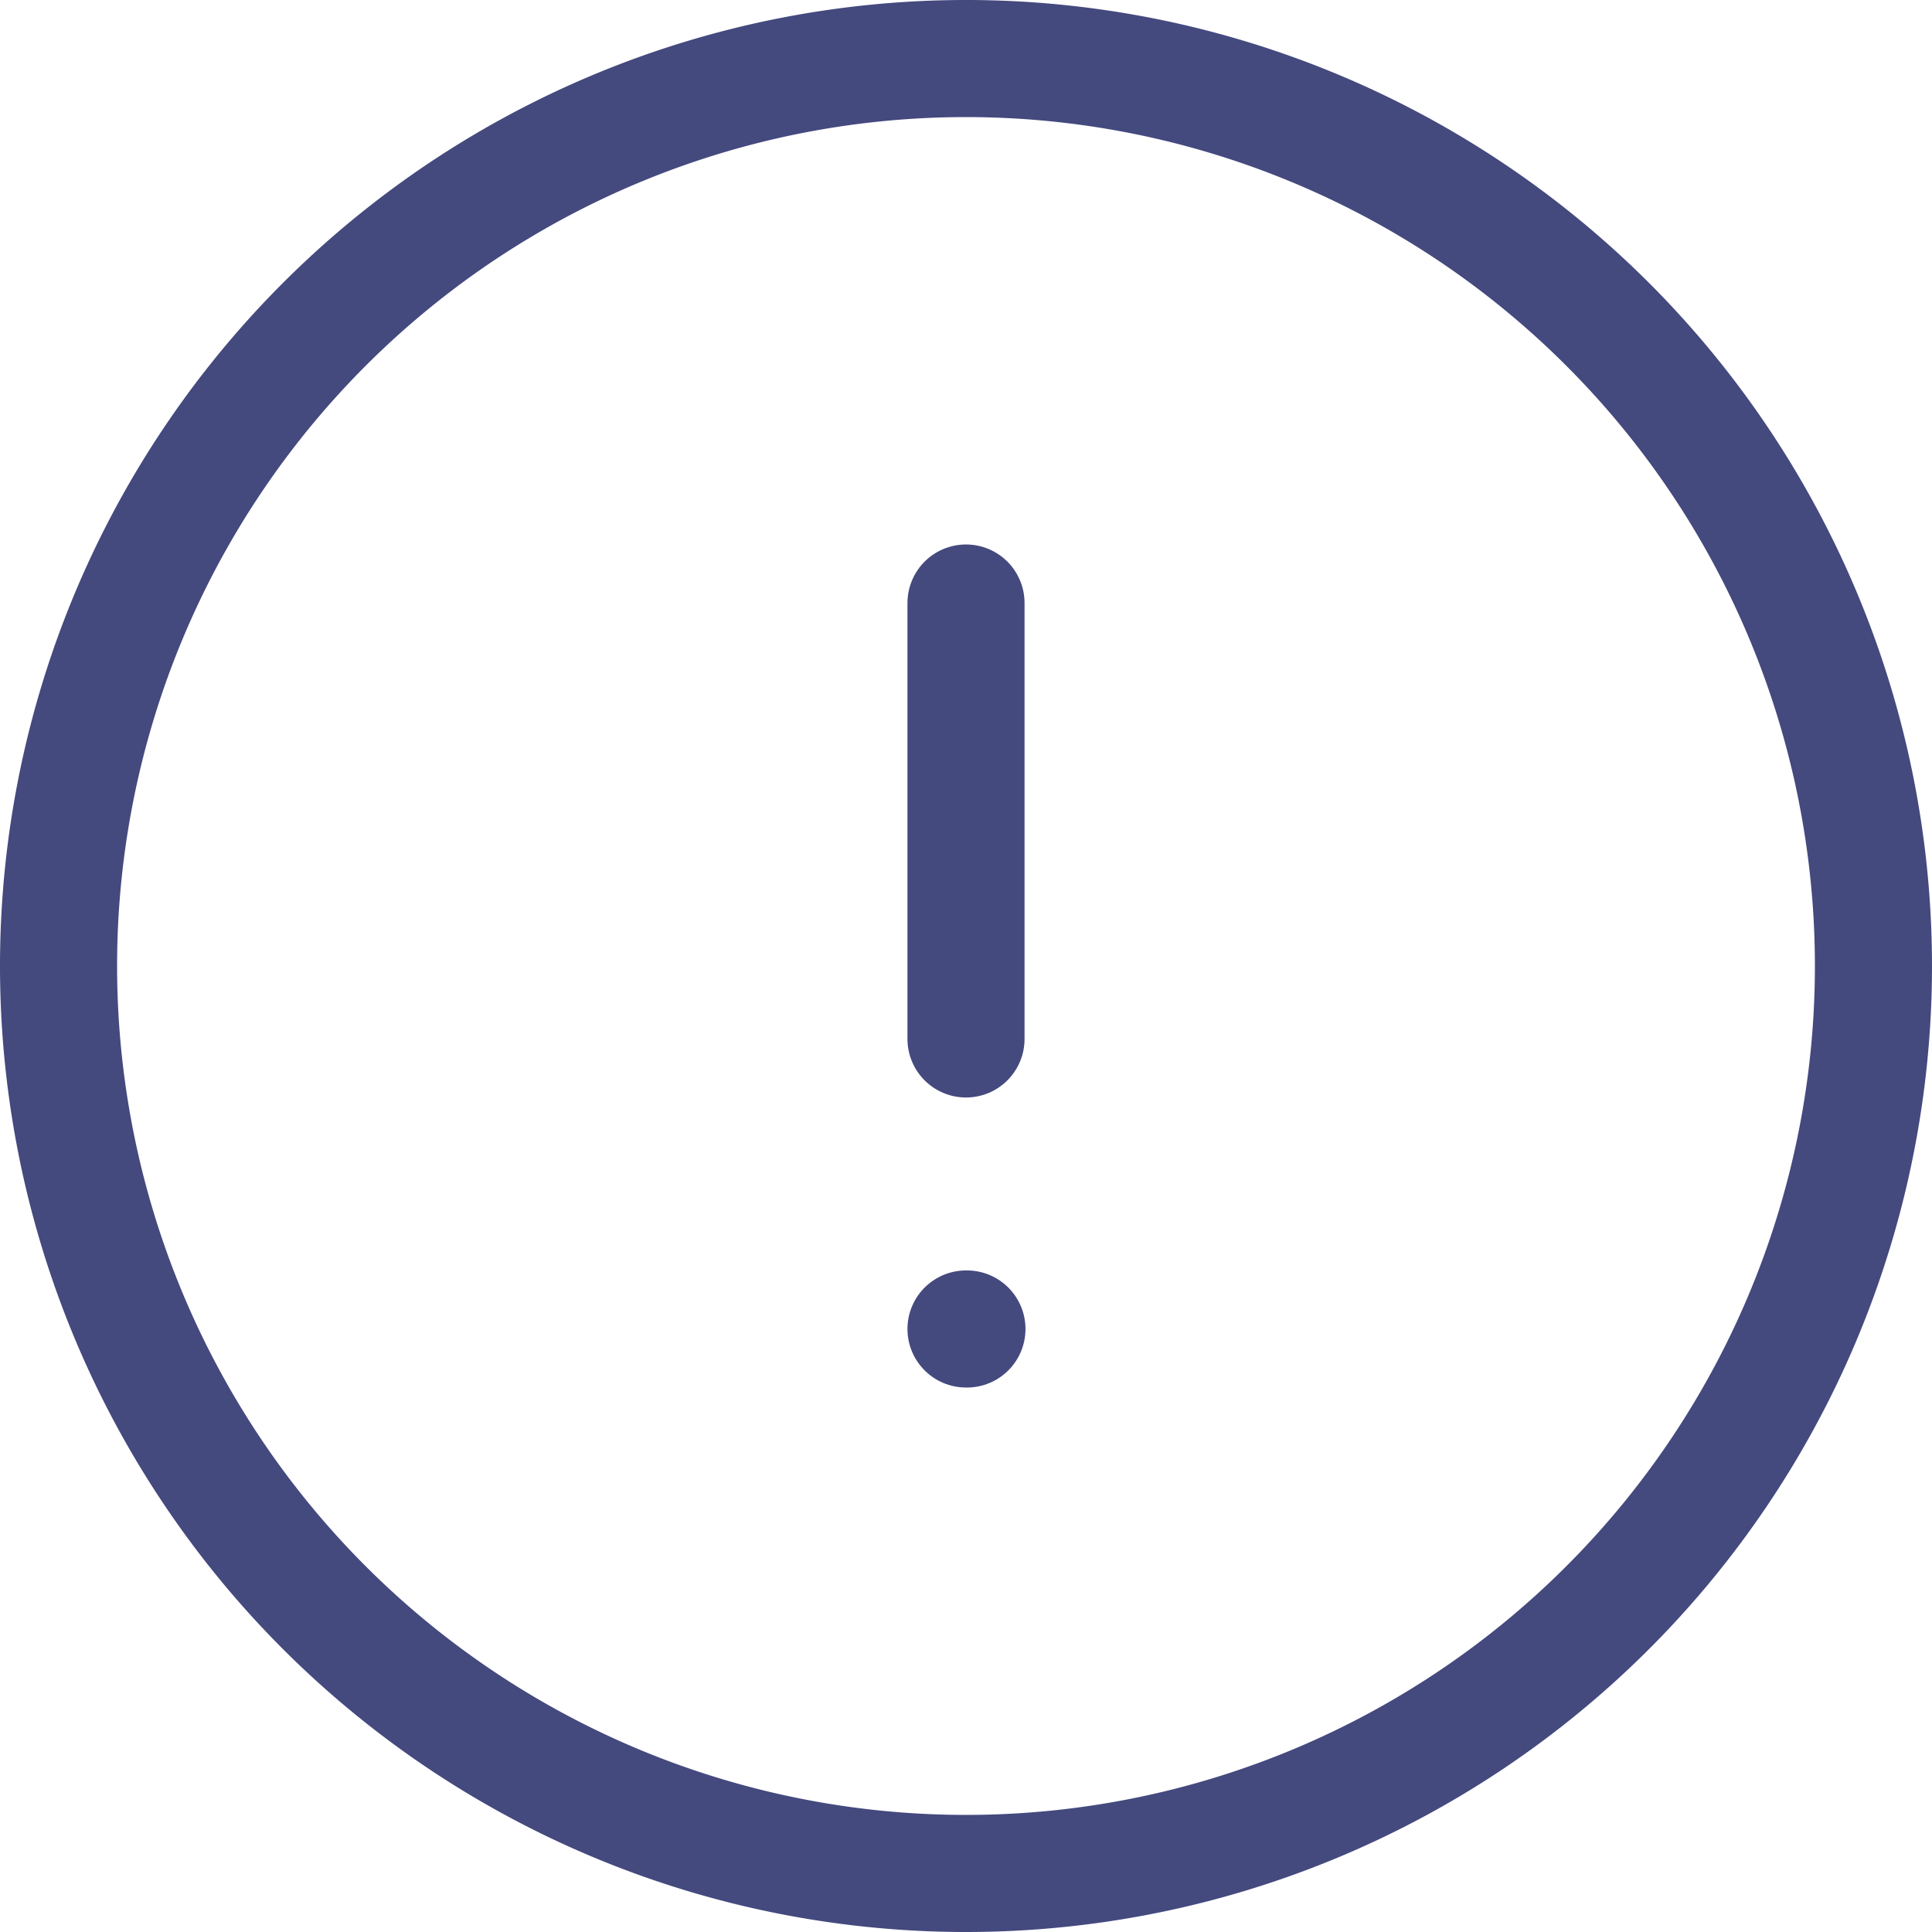 <svg xmlns="http://www.w3.org/2000/svg" width="16.5" height="16.5" viewBox="0 0 16.5 16.5">
  <g id="circle" transform="translate(-1.5 -1.5)">
    <path id="Path_3368" data-name="Path 3368" d="M9.75,17.5A7.75,7.75,0,1,0,2,9.75,7.75,7.75,0,0,0,9.75,17.5Z" fill="none" stroke="#44497e" stroke-linecap="round" stroke-linejoin="round" stroke-width="1"/>
    <path id="Path_3369" data-name="Path 3369" d="M12,16h.008" transform="translate(-2.25 -3.15)" fill="none" stroke="#44497e" stroke-linecap="round" stroke-linejoin="round" stroke-width="1"/>
    <path id="Path_3370" data-name="Path 3370" d="M12,8v3.723" transform="translate(-2.25 -1.35)" fill="none" stroke="#44497e" stroke-linecap="round" stroke-linejoin="round" stroke-width="1"/>
  </g>
</svg>
